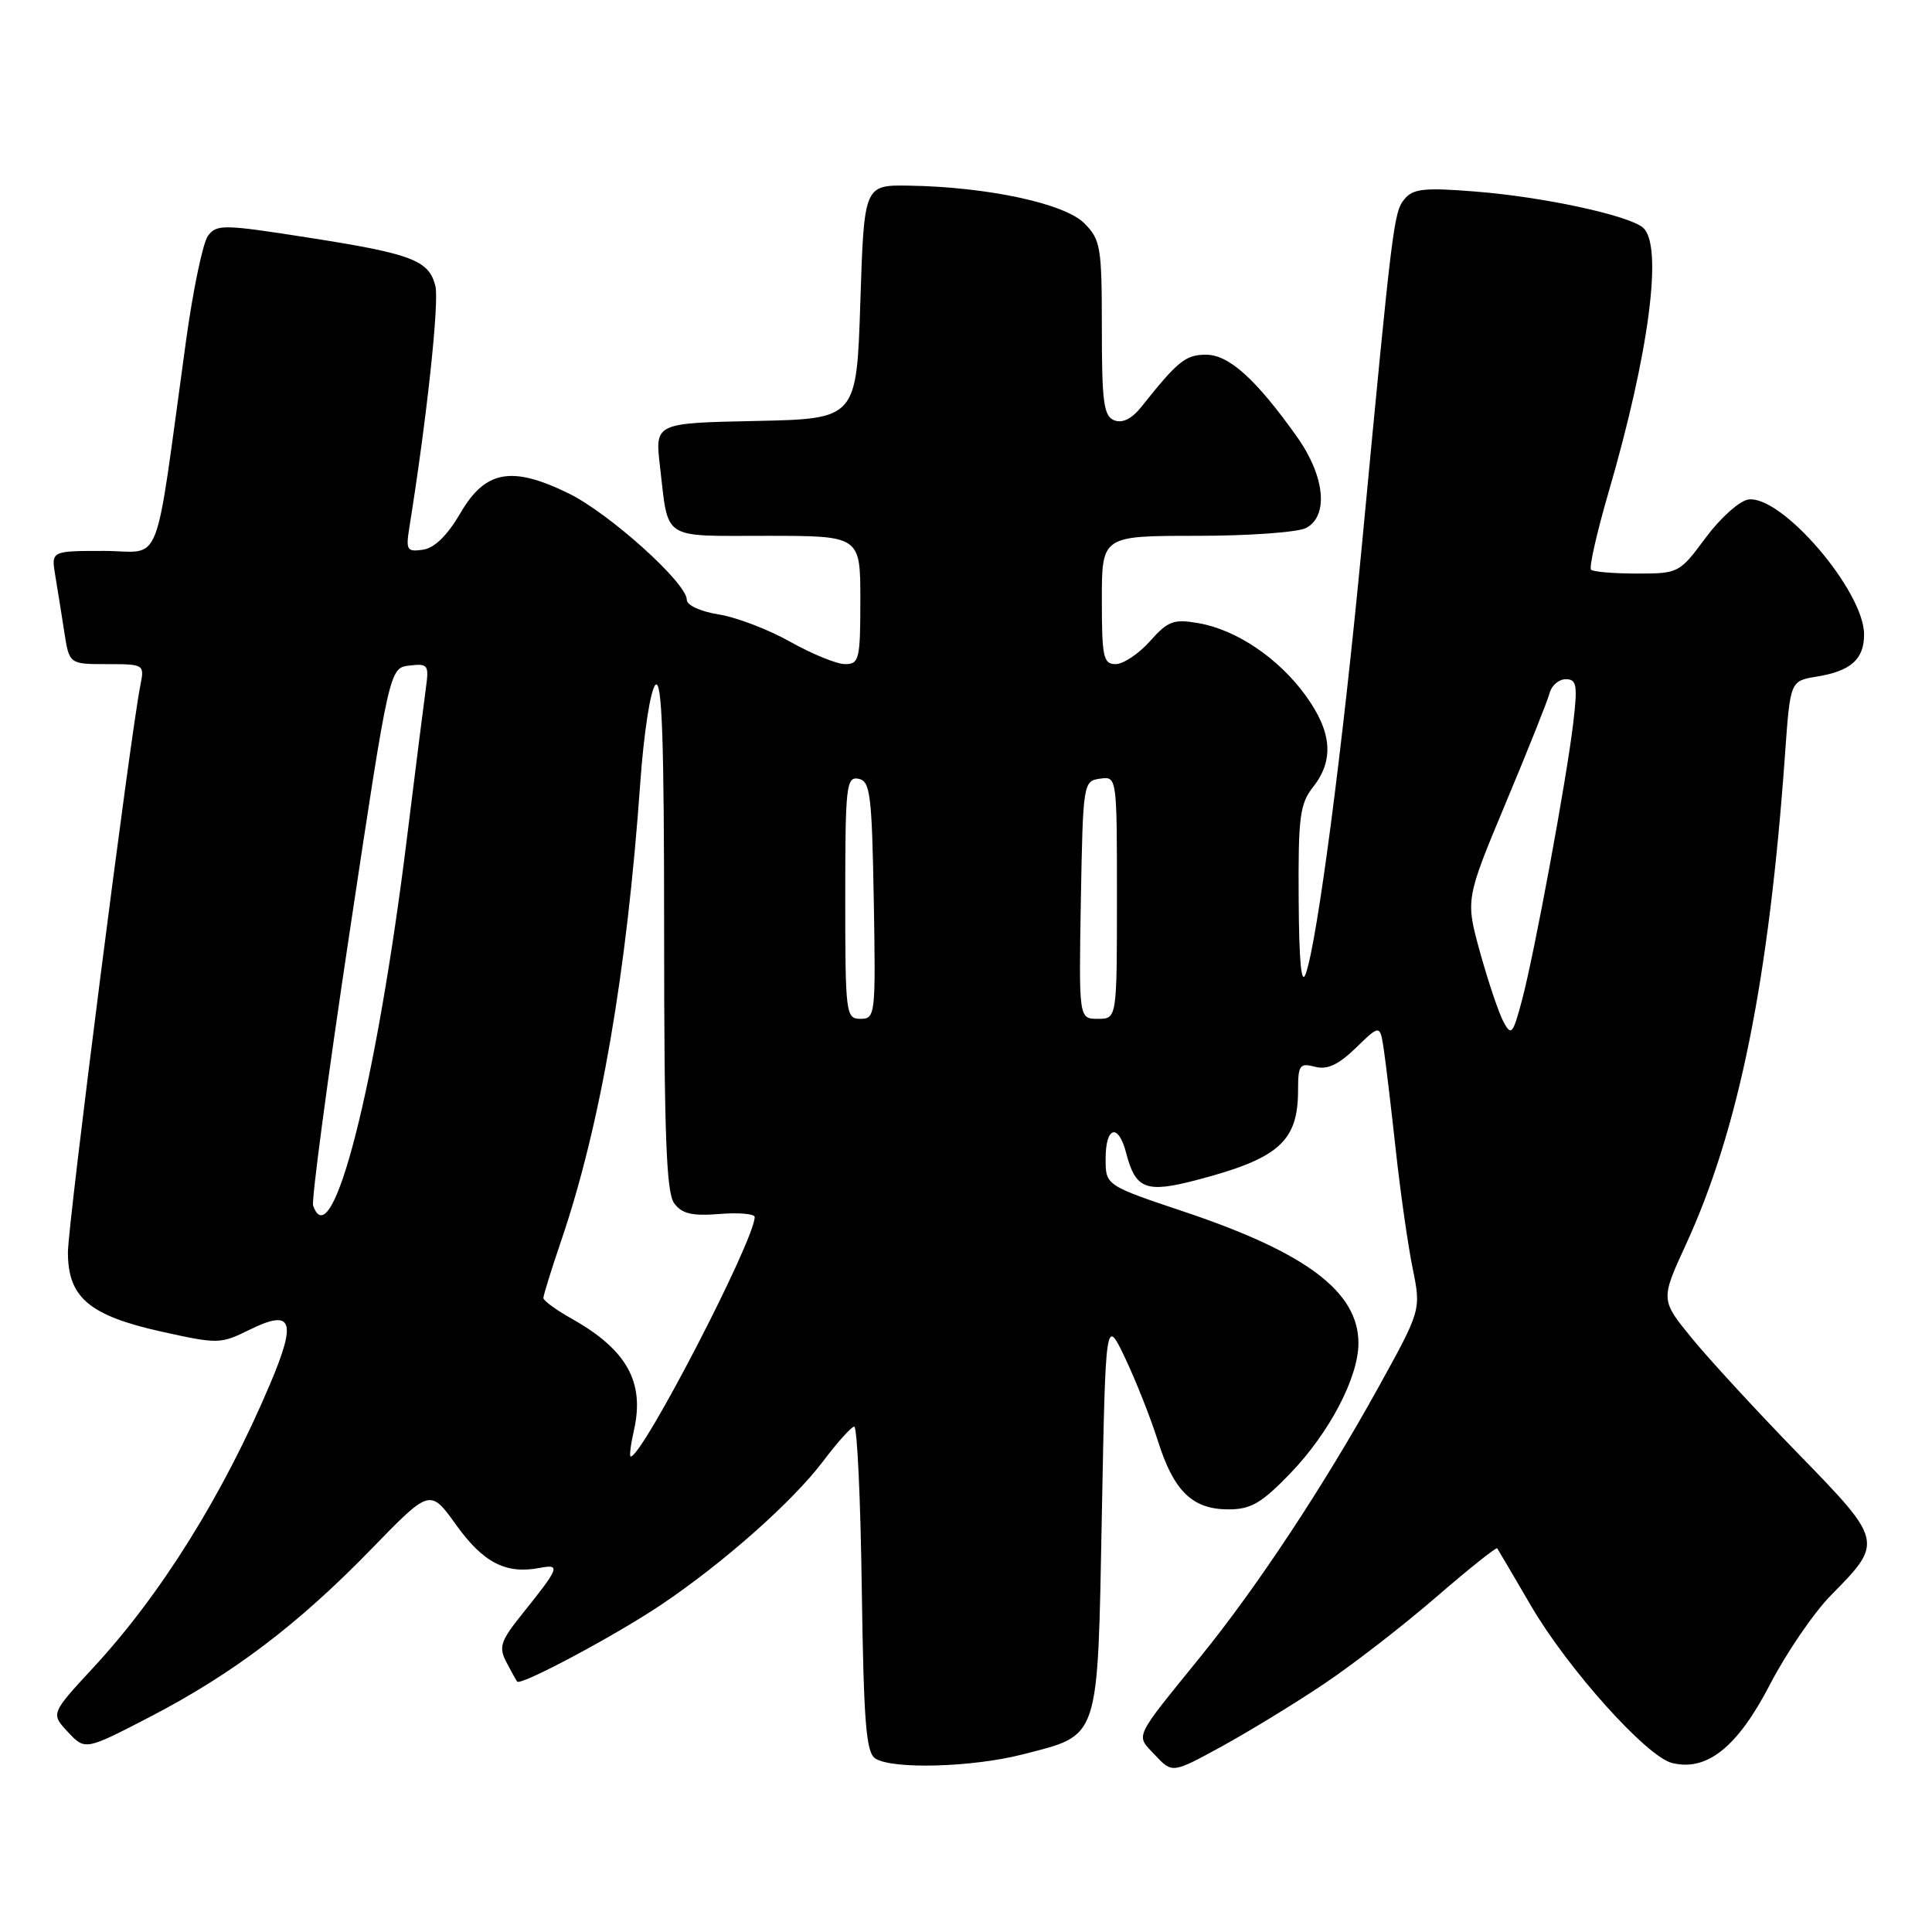<?xml version="1.0" encoding="UTF-8" standalone="no"?>
<!DOCTYPE svg PUBLIC "-//W3C//DTD SVG 1.1//EN" "http://www.w3.org/Graphics/SVG/1.1/DTD/svg11.dtd" >
<svg xmlns="http://www.w3.org/2000/svg" xmlns:xlink="http://www.w3.org/1999/xlink" version="1.1" viewBox="0 0 256 256">
 <g >
 <path fill="currentColor"
d=" M 175.40 223.15 C 179.20 220.61 185.87 215.45 190.23 211.68 C 194.59 207.91 198.26 204.98 198.39 205.16 C 198.52 205.35 200.53 208.78 202.87 212.78 C 207.75 221.14 218.17 232.75 221.54 233.60 C 226.16 234.76 230.22 231.51 234.50 223.26 C 236.70 219.01 240.37 213.64 242.66 211.33 C 249.57 204.34 249.54 204.19 238.31 192.66 C 232.87 187.07 226.53 180.19 224.22 177.37 C 220.02 172.24 220.02 172.24 223.41 164.87 C 230.40 149.65 234.40 129.88 236.53 99.86 C 237.22 90.23 237.22 90.23 240.70 89.66 C 245.24 88.92 247.00 87.37 247.00 84.07 C 247.00 78.31 236.07 65.56 231.66 66.19 C 230.49 66.36 227.95 68.64 226.01 71.25 C 222.55 75.93 222.42 76.00 216.92 76.00 C 213.85 76.00 211.10 75.77 210.82 75.49 C 210.54 75.20 211.58 70.59 213.14 65.24 C 218.55 46.69 220.40 32.41 217.69 30.15 C 215.70 28.51 204.49 26.09 195.48 25.38 C 188.76 24.84 187.24 25.00 186.11 26.37 C 184.68 28.09 184.51 29.49 180.49 71.92 C 177.92 99.02 174.58 124.56 173.03 129.00 C 172.44 130.70 172.13 127.53 172.08 119.16 C 172.01 108.26 172.23 106.52 174.00 104.27 C 176.80 100.71 176.49 96.98 173.01 92.17 C 169.41 87.21 163.84 83.44 158.79 82.57 C 155.52 82.00 154.76 82.28 152.38 84.96 C 150.89 86.63 148.84 88.00 147.83 88.00 C 146.20 88.00 146.00 87.08 146.00 79.50 C 146.00 71.00 146.00 71.00 158.57 71.00 C 165.48 71.00 172.00 70.53 173.07 69.96 C 176.08 68.35 175.56 63.10 171.87 57.90 C 166.43 50.24 162.84 47.00 159.80 47.00 C 157.10 47.00 156.06 47.84 151.23 53.92 C 149.98 55.49 148.73 56.11 147.66 55.70 C 146.25 55.16 146.00 53.34 146.00 43.49 C 146.00 32.69 145.84 31.75 143.66 29.57 C 141.05 26.96 130.85 24.77 120.50 24.60 C 114.50 24.50 114.50 24.50 114.00 40.00 C 113.50 55.50 113.50 55.50 100.14 55.78 C 86.78 56.06 86.78 56.06 87.45 61.78 C 88.61 71.71 87.52 71.00 101.57 71.00 C 114.00 71.00 114.00 71.00 114.00 79.50 C 114.00 87.35 113.85 88.00 111.98 88.00 C 110.88 88.00 107.61 86.67 104.73 85.05 C 101.86 83.43 97.59 81.79 95.25 81.42 C 92.81 81.03 91.00 80.20 91.00 79.46 C 91.00 77.25 80.74 68.02 75.35 65.38 C 67.79 61.68 64.30 62.32 61.00 68.00 C 59.28 70.95 57.57 72.62 56.04 72.84 C 53.91 73.15 53.76 72.89 54.25 69.84 C 56.55 55.51 58.22 40.01 57.69 37.89 C 56.83 34.47 54.57 33.62 40.63 31.45 C 29.58 29.72 28.69 29.71 27.55 31.26 C 26.88 32.18 25.57 38.46 24.64 45.22 C 20.34 76.38 21.67 73.00 13.77 73.00 C 6.78 73.00 6.78 73.00 7.32 76.25 C 7.62 78.04 8.16 81.41 8.52 83.75 C 9.18 88.00 9.18 88.00 14.17 88.00 C 19.08 88.00 19.15 88.04 18.61 90.75 C 17.29 97.27 9.00 162.20 9.00 165.95 C 9.00 171.92 11.82 174.31 21.36 176.44 C 28.86 178.10 29.22 178.10 33.00 176.23 C 38.75 173.39 39.36 174.95 35.80 183.36 C 29.60 198.02 21.33 211.29 12.36 220.97 C 6.72 227.07 6.72 227.07 9.01 229.51 C 11.29 231.94 11.29 231.94 19.90 227.48 C 30.91 221.76 39.53 215.22 49.24 205.22 C 56.99 197.24 56.99 197.24 60.47 202.10 C 64.05 207.07 67.04 208.61 71.49 207.76 C 74.32 207.22 74.15 207.68 69.30 213.73 C 66.32 217.43 66.05 218.23 67.09 220.23 C 67.74 221.48 68.39 222.64 68.53 222.82 C 69.02 223.39 81.41 216.78 87.50 212.71 C 95.81 207.14 105.04 198.97 109.09 193.59 C 110.97 191.10 112.81 189.05 113.19 189.03 C 113.58 189.01 114.03 198.69 114.19 210.54 C 114.45 228.36 114.76 232.24 116.00 233.02 C 118.31 234.48 128.91 234.17 135.54 232.46 C 145.81 229.80 145.42 230.97 146.00 200.72 C 146.50 174.50 146.50 174.50 149.11 180.00 C 150.54 183.03 152.50 187.97 153.45 191.00 C 155.55 197.62 158.02 200.00 162.79 200.00 C 165.75 200.00 167.16 199.18 170.97 195.23 C 176.16 189.84 180.00 182.51 180.00 177.98 C 180.00 171.19 173.14 166.01 157.00 160.59 C 146.50 157.07 146.50 157.07 146.50 153.54 C 146.50 149.23 148.19 148.78 149.23 152.81 C 150.47 157.58 151.85 158.11 158.52 156.37 C 169.44 153.52 172.00 151.26 172.00 144.45 C 172.00 141.13 172.22 140.82 174.24 141.35 C 175.87 141.78 177.33 141.10 179.67 138.84 C 182.86 135.74 182.86 135.74 183.37 139.12 C 183.64 140.98 184.36 147.00 184.96 152.50 C 185.56 158.00 186.56 164.99 187.18 168.04 C 188.31 173.59 188.31 173.59 182.54 184.02 C 175.43 196.86 166.58 210.26 159.13 219.45 C 150.06 230.65 150.46 229.79 153.06 232.57 C 155.34 234.99 155.34 234.99 161.92 231.39 C 165.54 229.40 171.61 225.70 175.40 223.15 Z  M 84.01 189.48 C 85.44 183.12 83.05 178.84 75.76 174.74 C 73.69 173.58 72.00 172.34 72.00 171.99 C 72.00 171.64 73.06 168.22 74.36 164.40 C 79.58 149.08 83.05 128.95 84.84 103.71 C 85.30 97.21 86.19 91.41 86.84 90.76 C 87.72 89.88 88.00 97.74 88.00 123.61 C 88.00 150.21 88.29 158.01 89.32 159.42 C 90.35 160.83 91.67 161.15 95.32 160.86 C 97.89 160.65 100.00 160.84 100.00 161.26 C 100.00 164.30 85.15 193.00 83.57 193.00 C 83.37 193.00 83.57 191.41 84.01 189.48 Z  M 41.49 159.75 C 41.25 159.06 43.43 142.75 46.33 123.50 C 51.60 88.50 51.60 88.50 54.25 88.19 C 56.72 87.90 56.86 88.10 56.43 91.19 C 56.18 93.01 55.05 101.92 53.93 110.99 C 49.88 143.74 43.99 166.81 41.49 159.75 Z  M 199.22 135.40 C 198.60 134.24 197.21 130.12 196.13 126.24 C 194.18 119.18 194.18 119.18 199.52 106.40 C 202.46 99.38 205.08 92.81 205.34 91.81 C 205.60 90.82 206.56 90.00 207.48 90.00 C 208.92 90.00 209.05 90.78 208.47 95.75 C 207.58 103.29 203.36 126.14 201.68 132.50 C 200.47 137.05 200.25 137.31 199.22 135.40 Z  M 112.00 118.93 C 112.00 104.16 112.14 102.88 113.75 103.19 C 115.31 103.49 115.53 105.20 115.78 119.26 C 116.04 134.49 115.99 135.00 114.03 135.00 C 112.08 135.00 112.00 134.40 112.00 118.93 Z  M 143.22 119.25 C 143.50 103.77 143.54 103.49 145.75 103.18 C 148.00 102.86 148.00 102.86 148.00 118.93 C 148.00 135.00 148.00 135.00 145.47 135.00 C 142.95 135.00 142.95 135.00 143.22 119.25 Z "/>
</g>
</svg>